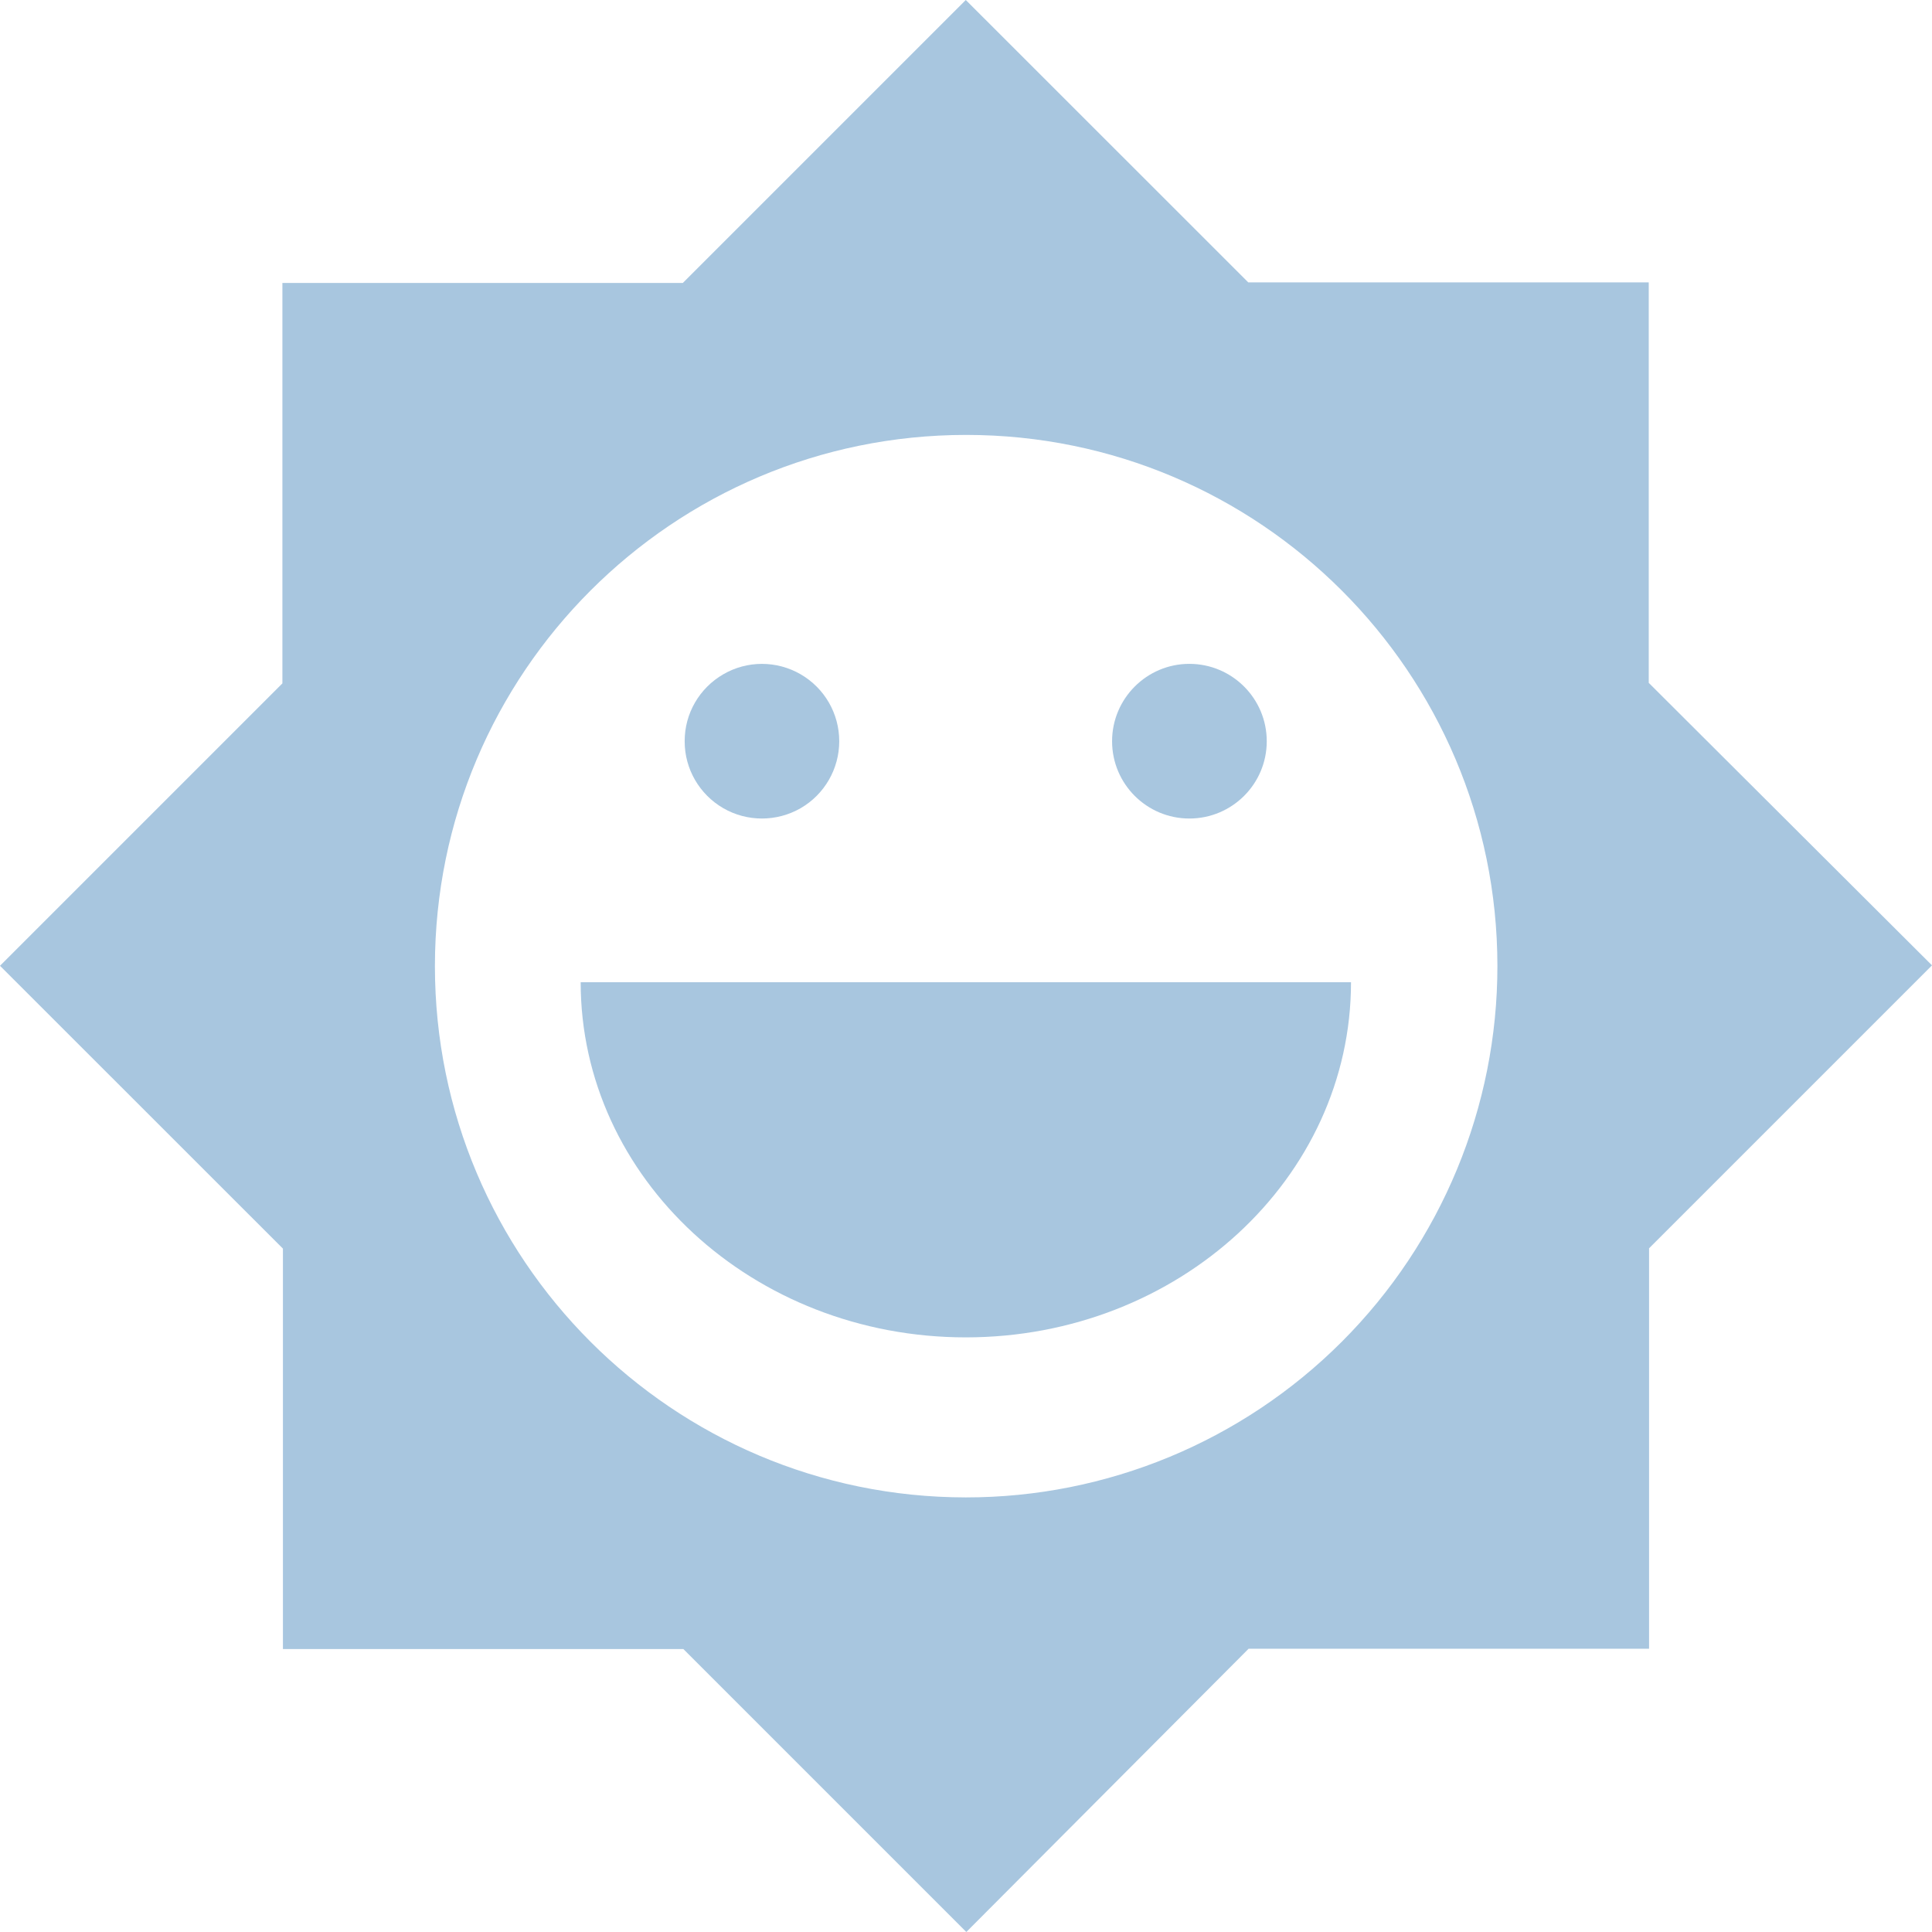 <?xml version="1.0" encoding="UTF-8"?>
<svg width="18px" height="18px" viewBox="0 0 18 18" version="1.1" xmlns="http://www.w3.org/2000/svg" xmlns:xlink="http://www.w3.org/1999/xlink">
    <!-- Generator: Sketch 46.2 (44496) - http://www.bohemiancoding.com/sketch -->
    <title>icon_popup_heating</title>
    <desc>Created with Sketch.</desc>
    <defs></defs>
    <g id="正式页面" stroke="none" stroke-width="1" fill="none" fill-rule="evenodd">
        <g id="1.7-车辆监控-结果详情" transform="translate(-700, -234)" fill-rule="nonzero" fill="#A8C6DF">
            <g id="左侧菜单/地图监控/车辆-筛选展开1-copy" transform="translate(480, 178)">
                <g id="树状筛选">
                    <g id="Group">
                        <g id="车辆标签" transform="translate(0, 40)">
                            <g id="123456" transform="translate(108, 16)">
                                <g id="弹出图标/icon_popup_heating" transform="translate(112, 0)">
                                    <g id="icon_popup_heating">
                                        <g id="太阳">
                                            <path d="M15.361,6.362 L15.361,2.631 L11.63,2.631 L8.998,0 L6.362,2.636 L2.631,2.636 L2.631,6.367 L0,8.998 L2.636,11.633 L2.636,15.364 L6.367,15.364 L9.003,18 L11.633,15.361 L15.364,15.361 L15.364,11.63 L18,8.994 L15.361,6.362 Z M8.998,13.951 C6.266,13.949 4.052,11.733 4.052,9.001 C4.053,6.268 6.268,4.053 9.001,4.052 C11.733,4.052 13.949,6.266 13.951,8.998 C13.952,10.312 13.43,11.572 12.501,12.501 C11.572,13.43 10.312,13.952 8.998,13.951 Z" id="Shape"></path>
                                            <path d="M8.998,12.46 C10.979,12.46 12.587,10.979 12.587,9.151 L5.41,9.151 C5.41,10.977 7.016,12.46 8.998,12.46 Z" id="Shape"></path>
                                            <path d="M6.379,6.906 C6.378,7.163 6.516,7.401 6.739,7.53 C6.961,7.658 7.236,7.658 7.459,7.53 C7.682,7.401 7.819,7.163 7.819,6.906 C7.819,6.648 7.682,6.411 7.459,6.282 C7.236,6.153 6.961,6.153 6.739,6.282 C6.516,6.411 6.378,6.648 6.379,6.906 L6.379,6.906 Z" id="Shape"></path>
                                            <path d="M10.361,6.906 C10.361,7.304 10.684,7.626 11.081,7.626 C11.479,7.626 11.802,7.304 11.802,6.906 C11.802,6.508 11.479,6.185 11.081,6.185 C10.684,6.185 10.361,6.508 10.361,6.906 L10.361,6.906 Z" id="Shape"></path>
                                        </g>
                                    </g>
                                </g>
                            </g>
                        </g>
                    </g>
                </g>
            </g>
        </g>
    </g>
</svg>